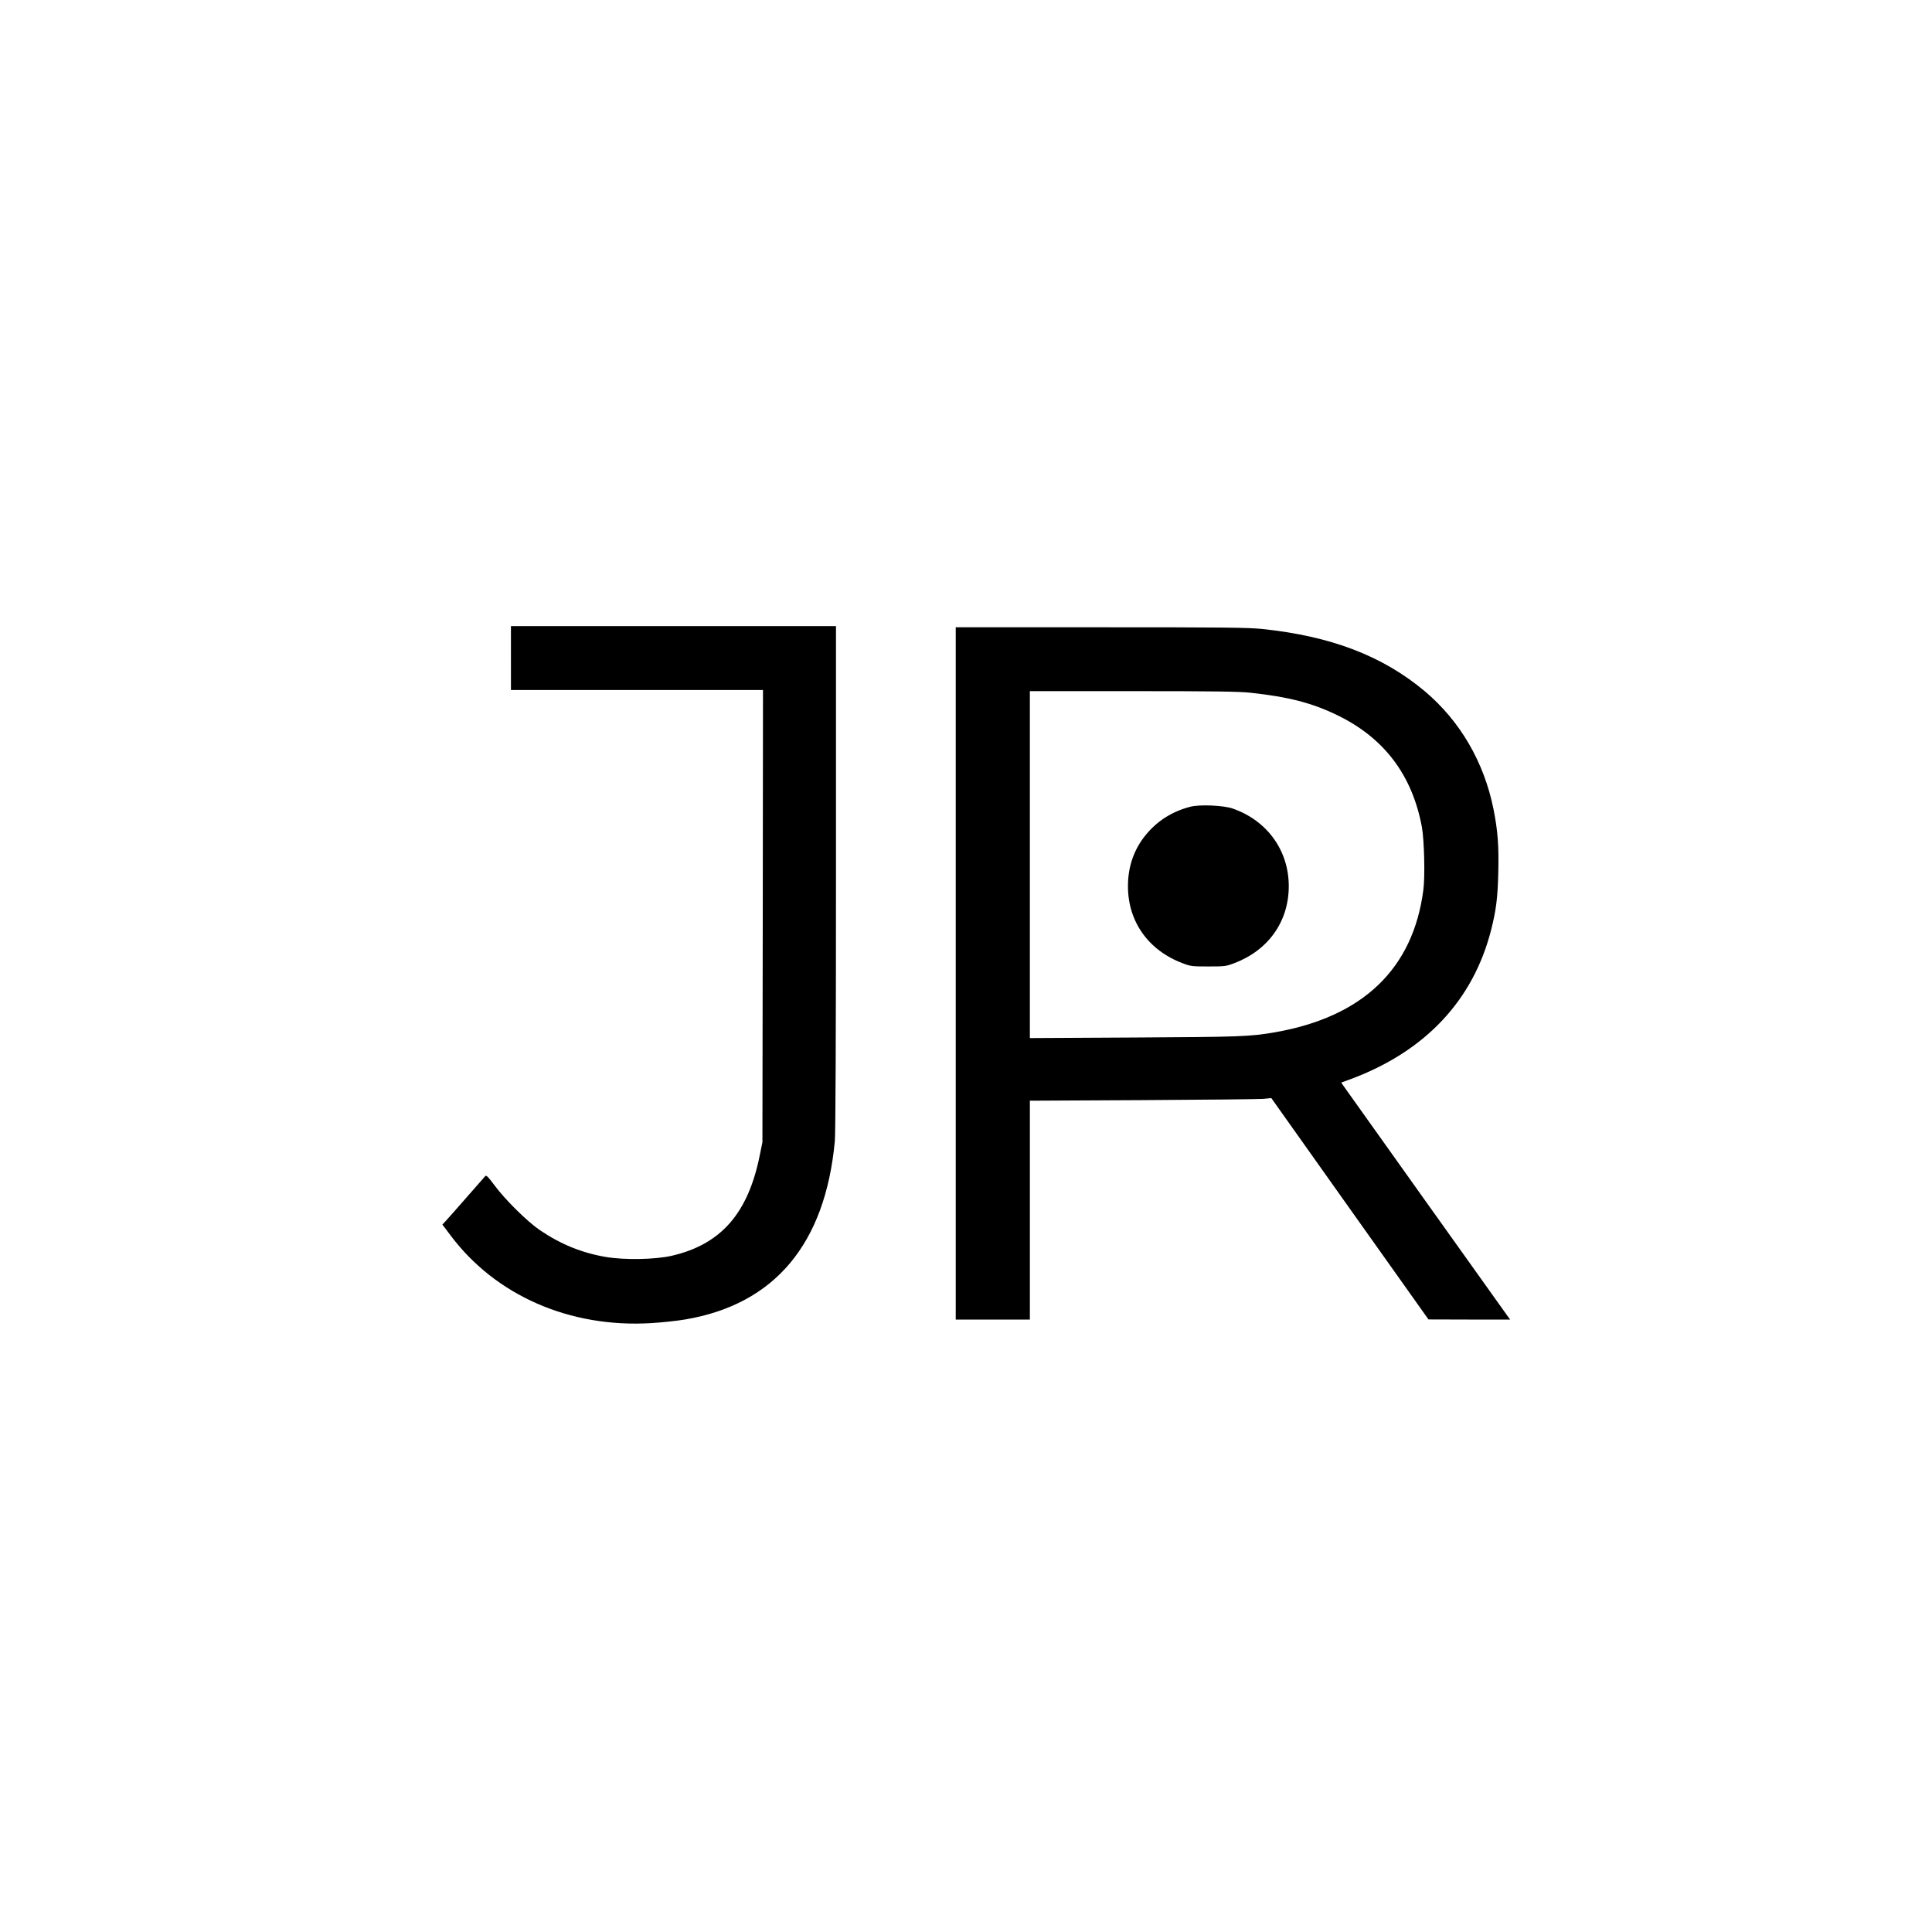 <?xml version="1.0" standalone="no"?>
<!DOCTYPE svg PUBLIC "-//W3C//DTD SVG 20010904//EN"
 "http://www.w3.org/TR/2001/REC-SVG-20010904/DTD/svg10.dtd">
<svg version="1.0" xmlns="http://www.w3.org/2000/svg"
 width="1694pt" height="1694pt" viewBox="0 0 1694 1694"
 preserveAspectRatio="xMidYMid meet">
<g transform="translate(0,1694) scale(0.1,-0.1)"
fill="#000000" stroke="none">
<path d="M4480 11170 l0 -280 1105 0 1105 0 -2 -1982 -3 -1983 -23 -113 c-102
-511 -340 -783 -773 -883 -145 -33 -413 -38 -578 -10 -210 36 -392 110 -576
234 -111 75 -306 268 -400 395 -54 73 -71 90 -80 80 -7 -7 -81 -92 -165 -188
-84 -96 -166 -189 -182 -206 l-29 -31 67 -89 c396 -533 1050 -819 1767 -775
95 6 228 20 296 32 784 133 1227 662 1311 1564 6 71 10 895 10 2313 l0 2202
-1425 0 -1425 0 0 -280z"/>
<path d="M8380 8405 l0 -3035 325 0 325 0 0 959 0 960 988 5 c543 3 1019 8
1058 11 l71 7 689 -971 689 -970 358 -1 358 0 -24 33 c-21 28 -1378 1932
-1435 2013 l-22 32 88 32 c651 244 1070 690 1227 1309 43 171 57 278 62 498 6
235 -4 369 -42 559 -83 413 -293 772 -601 1032 -370 311 -823 484 -1426 547
-124 13 -351 15 -1418 15 l-1270 0 0 -3035z m2585 2461 c336 -37 538 -89 761
-197 410 -199 656 -524 741 -979 21 -115 29 -436 13 -554 -90 -691 -530 -1112
-1300 -1247 -219 -38 -301 -41 -1232 -46 l-918 -5 0 1521 0 1521 903 0 c707 0
930 -3 1032 -14z"/>
<path d="M10435 9866 c-165 -44 -291 -126 -394 -253 -100 -125 -151 -275 -151
-443 0 -311 179 -563 480 -676 70 -27 85 -28 225 -28 140 0 155 1 225 28 301
113 480 366 480 676 0 312 -188 574 -490 680 -81 29 -294 38 -375 16z"/>
</g>
</svg>
